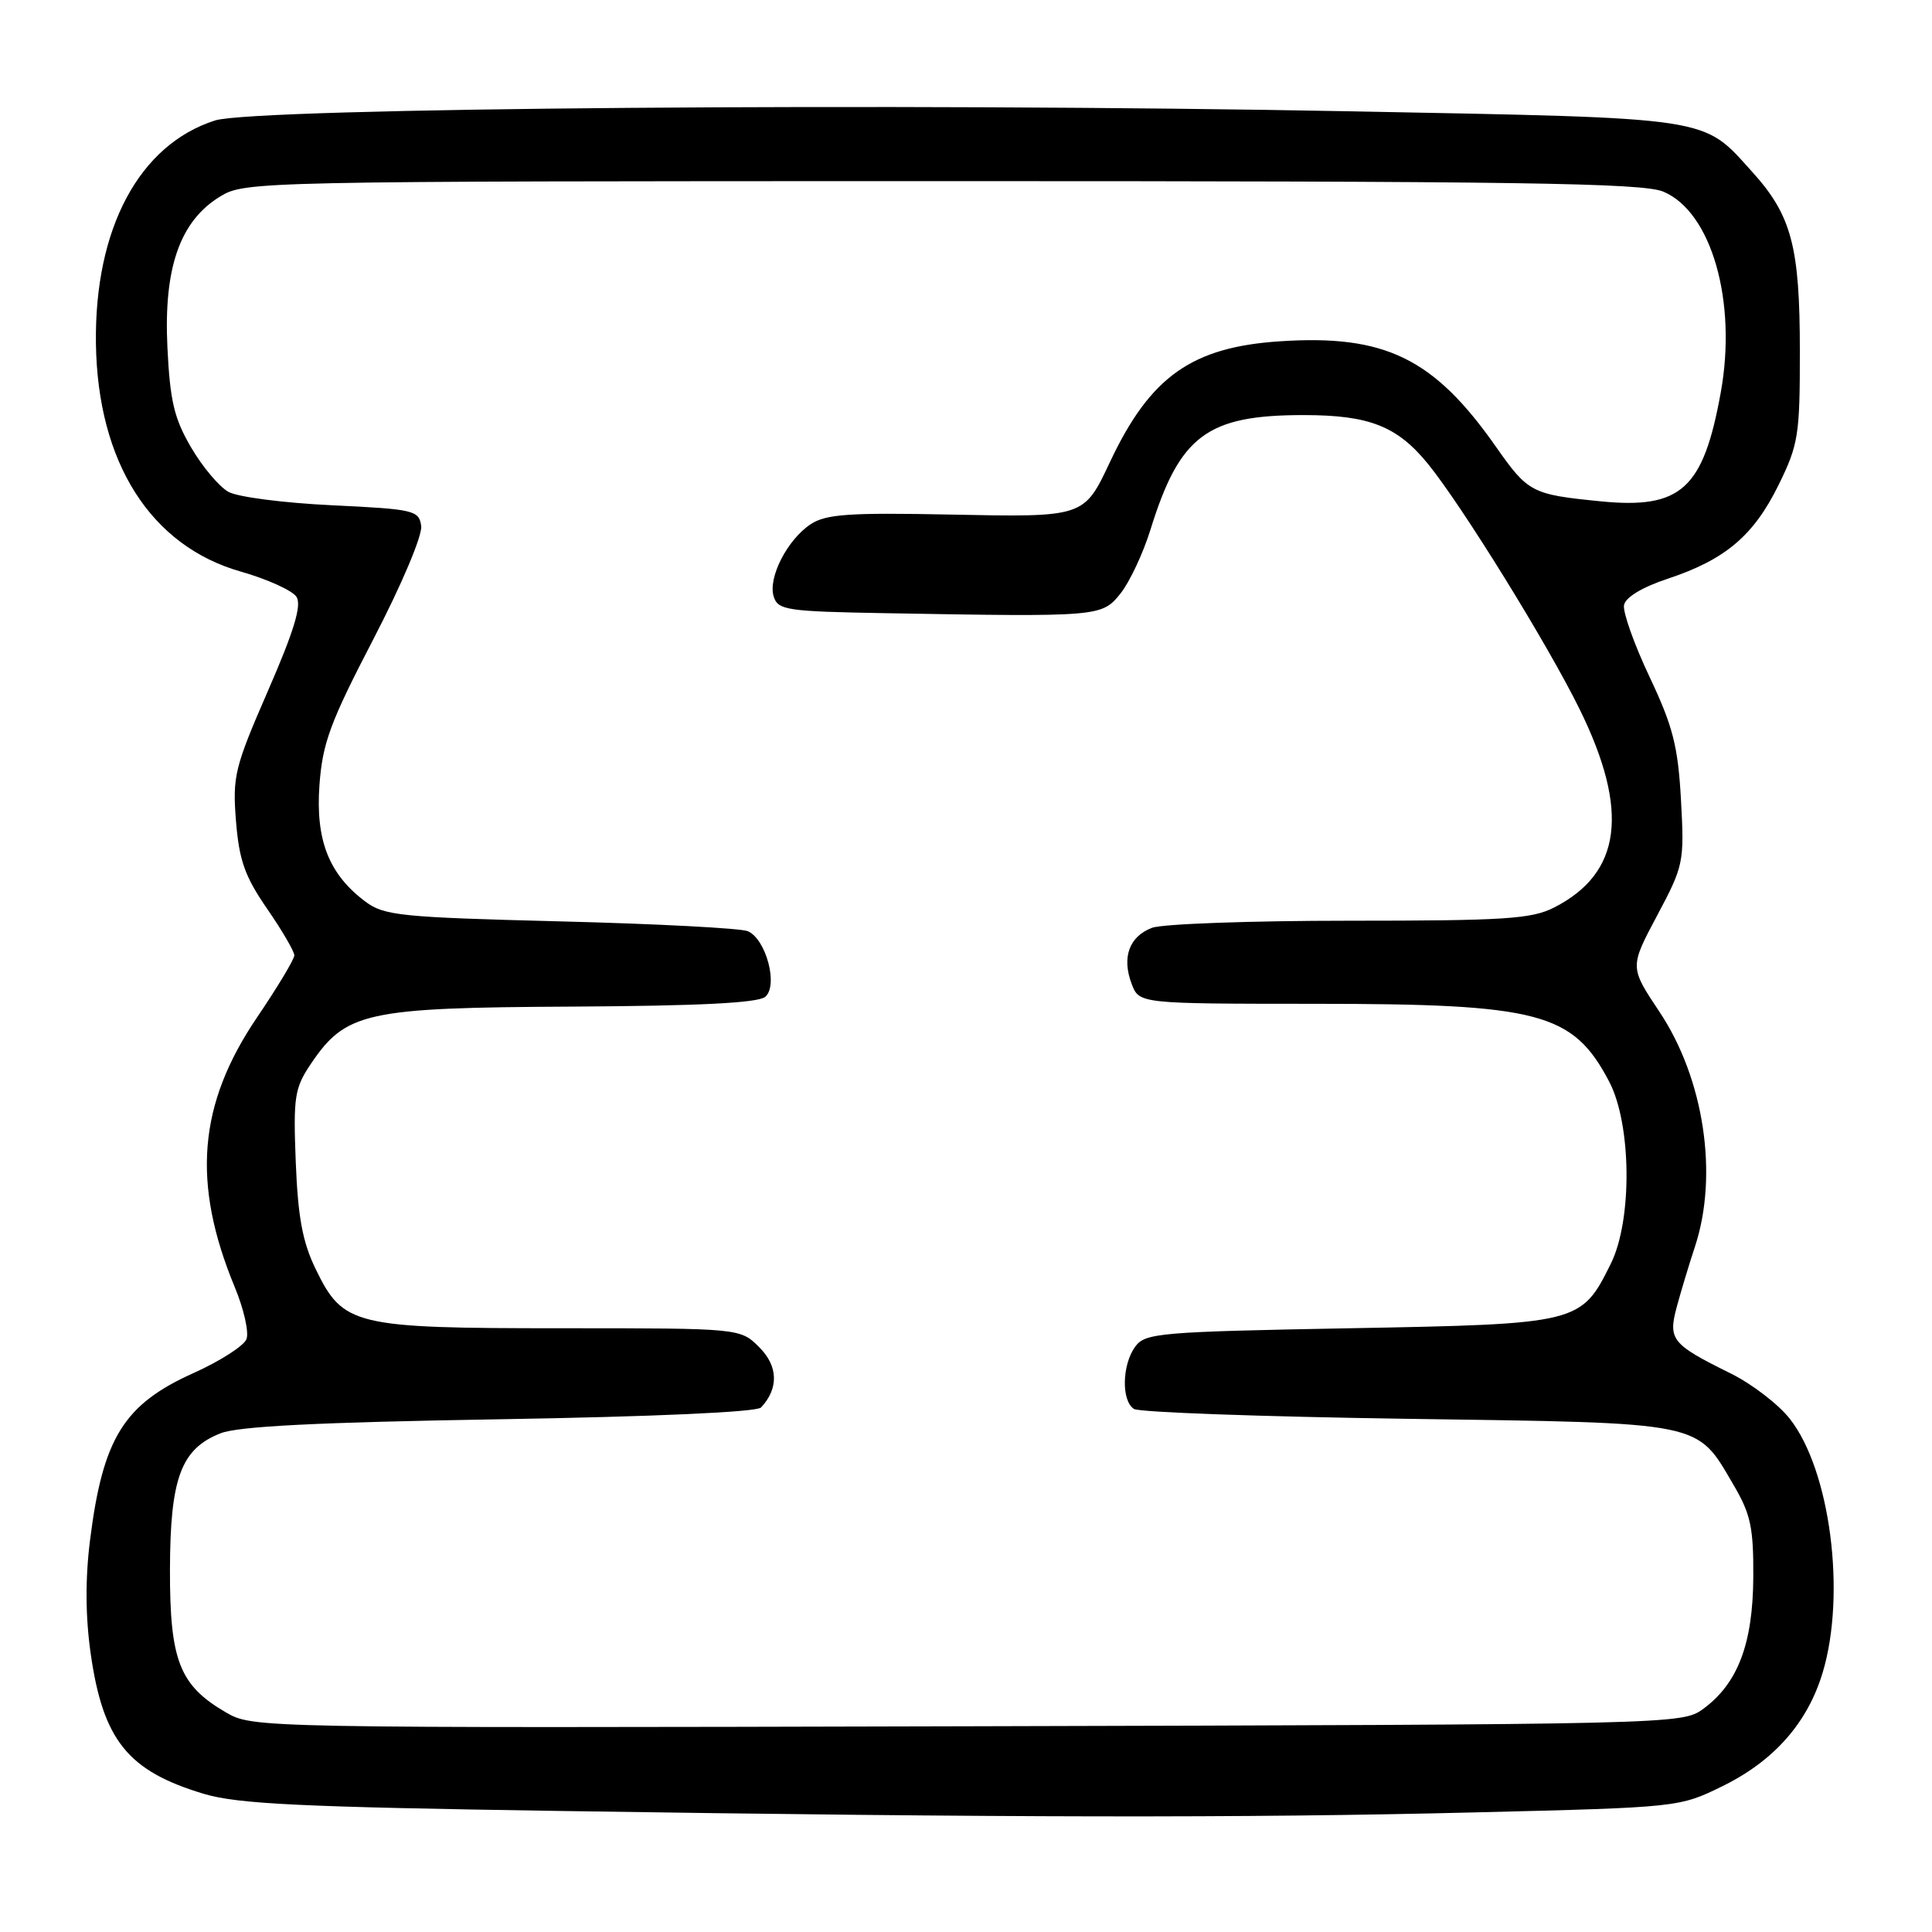 <?xml version="1.0" encoding="UTF-8" standalone="no"?>
<!DOCTYPE svg PUBLIC "-//W3C//DTD SVG 1.1//EN" "http://www.w3.org/Graphics/SVG/1.1/DTD/svg11.dtd" >
<svg xmlns="http://www.w3.org/2000/svg" xmlns:xlink="http://www.w3.org/1999/xlink" version="1.1" viewBox="0 0 256 256">
 <g >
 <path fill="currentColor"
d=" M 195.50 240.15 C 222.45 239.49 222.51 239.48 228.23 236.68 C 235.08 233.32 239.53 228.27 241.53 221.57 C 244.64 211.15 242.51 194.80 237.16 188.00 C 235.65 186.07 232.13 183.38 229.35 182.00 C 221.51 178.13 221.02 177.52 222.17 173.20 C 222.72 171.17 223.80 167.57 224.58 165.22 C 227.73 155.71 225.80 142.93 219.88 134.06 C 215.94 128.15 215.94 128.15 219.57 121.33 C 223.10 114.70 223.19 114.26 222.74 106.00 C 222.34 98.85 221.68 96.26 218.57 89.68 C 216.54 85.39 215.02 81.11 215.19 80.18 C 215.39 79.14 217.61 77.80 221.00 76.68 C 228.62 74.15 232.37 70.97 235.67 64.26 C 238.30 58.91 238.50 57.65 238.49 46.50 C 238.49 32.68 237.39 28.54 232.20 22.80 C 225.52 15.40 227.37 15.68 179.00 14.75 C 119.09 13.60 33.76 14.28 28.50 15.96 C 18.45 19.16 12.51 30.28 12.71 45.50 C 12.93 61.27 19.96 72.34 31.91 75.74 C 35.43 76.74 38.75 78.25 39.29 79.09 C 39.99 80.21 38.97 83.59 35.51 91.53 C 31.08 101.70 30.80 102.86 31.27 108.80 C 31.69 114.00 32.44 116.13 35.39 120.41 C 37.38 123.29 39.00 126.07 39.00 126.59 C 39.00 127.10 36.78 130.80 34.06 134.81 C 26.25 146.33 25.39 156.75 31.11 170.56 C 32.31 173.45 33.01 176.54 32.66 177.44 C 32.32 178.33 29.17 180.35 25.66 181.93 C 16.40 186.08 13.63 190.55 11.93 204.08 C 11.29 209.16 11.32 214.20 12.01 219.07 C 13.65 230.60 16.94 234.68 27.03 237.70 C 31.53 239.04 39.85 239.44 74.00 239.96 C 133.44 240.86 164.72 240.91 195.50 240.15 Z  M 29.90 226.88 C 23.78 223.31 22.50 220.03 22.52 208.00 C 22.55 195.85 23.98 191.99 29.22 189.92 C 31.56 188.99 42.11 188.46 66.20 188.06 C 86.62 187.72 100.27 187.11 100.84 186.50 C 103.20 183.97 103.12 181.03 100.61 178.52 C 98.09 176.00 98.09 176.00 74.45 176.00 C 46.84 176.00 45.48 175.67 41.83 168.16 C 40.09 164.59 39.48 161.28 39.19 154.00 C 38.85 145.34 39.03 144.19 41.17 141.00 C 45.82 134.10 48.45 133.52 75.74 133.38 C 92.53 133.29 100.42 132.90 101.39 132.09 C 103.15 130.63 101.53 124.47 99.10 123.39 C 98.22 123.00 87.07 122.41 74.32 122.09 C 53.10 121.55 50.91 121.33 48.42 119.47 C 43.58 115.85 41.80 111.33 42.33 104.01 C 42.74 98.44 43.75 95.71 49.47 84.70 C 53.24 77.44 55.99 70.93 55.81 69.69 C 55.52 67.62 54.87 67.47 44.00 66.95 C 37.67 66.65 31.50 65.86 30.28 65.18 C 29.06 64.51 26.83 61.87 25.33 59.30 C 23.07 55.44 22.53 53.15 22.18 45.97 C 21.68 35.47 23.85 29.28 29.18 26.03 C 32.45 24.04 33.91 24.01 124.78 24.00 C 201.29 24.00 217.63 24.24 220.39 25.39 C 226.78 28.06 230.19 39.96 228.01 52.00 C 225.70 64.80 222.75 67.48 212.12 66.43 C 202.94 65.52 202.49 65.29 198.18 59.14 C 189.99 47.47 183.52 44.31 169.65 45.22 C 157.93 45.98 152.42 49.89 147.10 61.17 C 143.61 68.58 143.72 68.54 125.78 68.18 C 112.57 67.91 109.46 68.13 107.45 69.44 C 104.33 71.48 101.73 76.56 102.52 79.05 C 103.09 80.85 104.25 81.02 117.32 81.25 C 145.77 81.75 146.00 81.73 148.48 78.63 C 149.68 77.12 151.47 73.32 152.44 70.19 C 156.32 57.70 159.93 55.00 172.73 55.00 C 181.43 55.00 185.15 56.46 189.24 61.50 C 193.76 67.07 205.12 85.44 209.32 94.00 C 215.93 107.45 214.87 115.69 205.93 120.25 C 202.95 121.77 199.39 122.00 178.82 122.00 C 165.79 122.00 154.01 122.42 152.65 122.94 C 149.62 124.09 148.62 126.86 149.95 130.37 C 150.95 133.00 150.95 133.00 174.23 133.01 C 204.03 133.01 208.43 134.18 213.23 143.33 C 216.19 148.98 216.31 161.68 213.44 167.45 C 209.51 175.38 209.28 175.44 178.85 176.00 C 153.58 176.47 151.74 176.63 150.42 178.44 C 148.67 180.84 148.57 185.60 150.25 186.69 C 150.94 187.14 167.25 187.72 186.50 188.00 C 226.10 188.57 224.74 188.29 229.72 196.79 C 231.98 200.64 232.36 202.42 232.32 209.04 C 232.26 217.85 230.26 223.08 225.68 226.44 C 222.88 228.48 222.07 228.50 128.18 228.74 C 33.61 228.98 33.50 228.97 29.90 226.88 Z "/>
</g>
</svg>